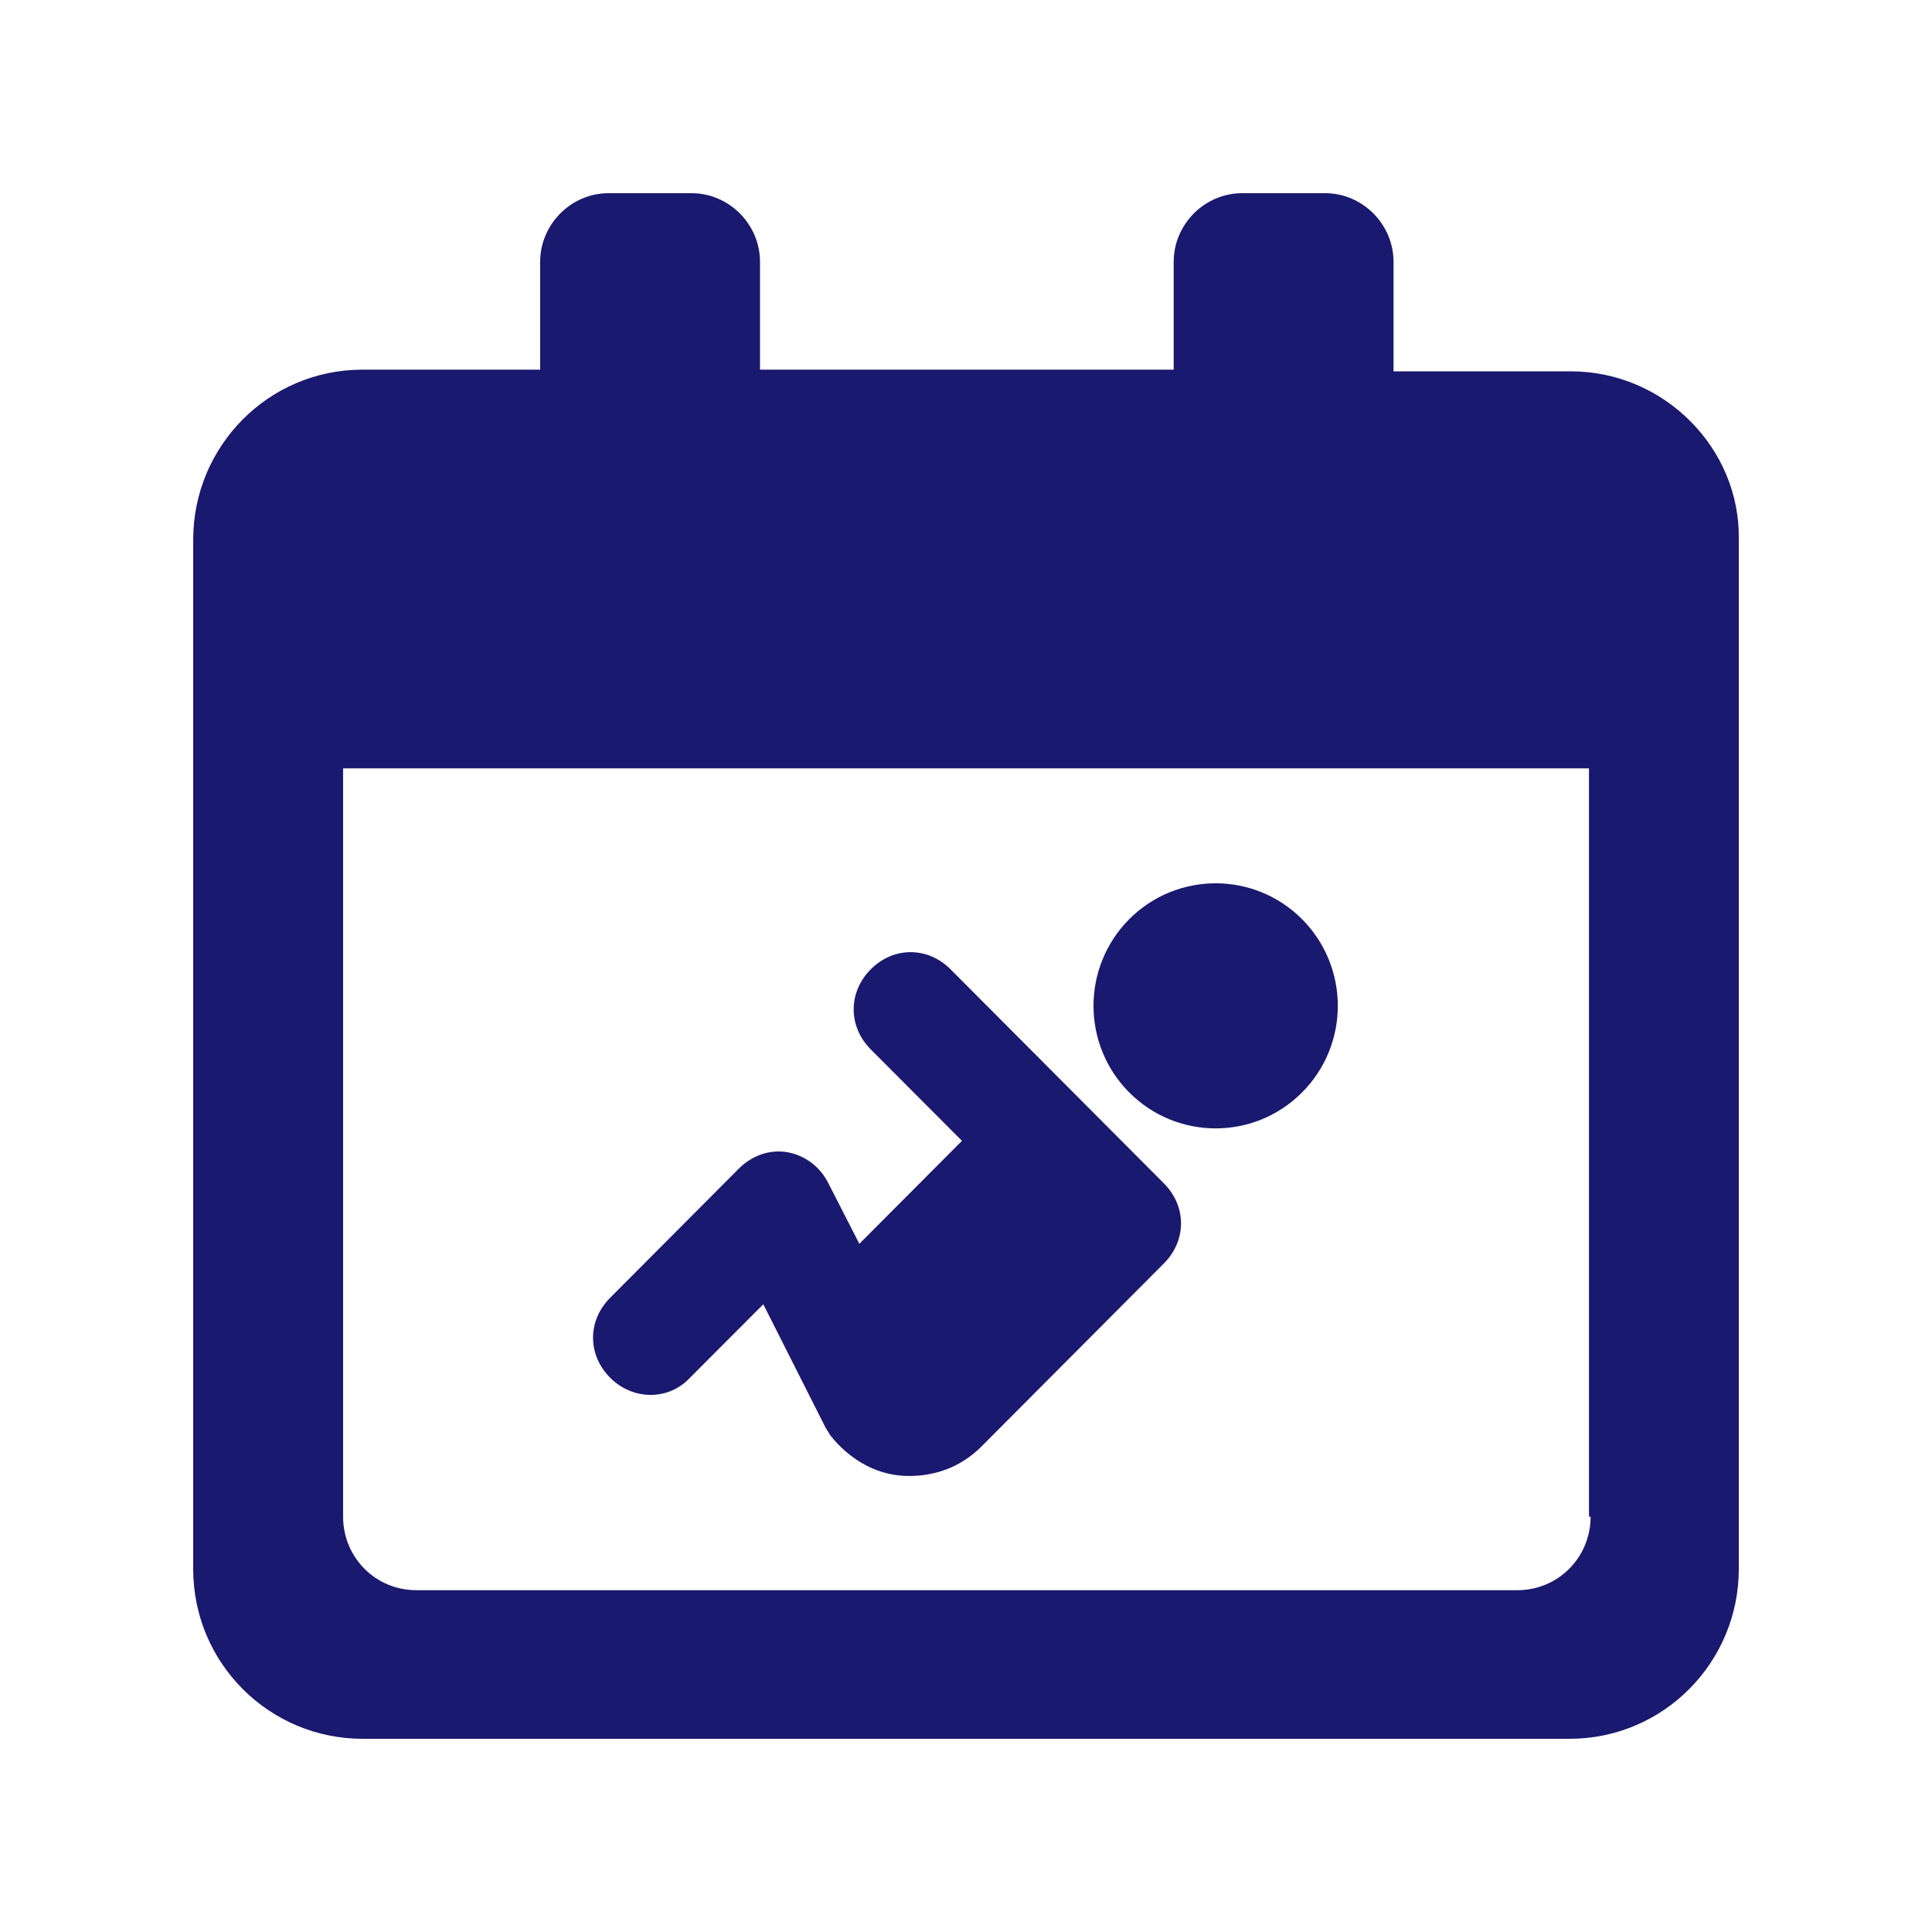 <svg width="24" height="24" viewBox="0 0 24 24" fill="none" xmlns="http://www.w3.org/2000/svg">
<path d="M16.174 11.418C16.767 12.013 16.767 12.977 16.174 13.571C15.582 14.166 14.621 14.166 14.028 13.571C13.436 12.977 13.436 12.013 14.028 11.418C14.621 10.824 15.582 10.824 16.174 11.418Z" fill="#191970"/>
<path d="M8.571 17.115L9.482 16.202L10.25 17.724C10.271 17.765 10.291 17.785 10.311 17.826C10.534 18.11 10.857 18.313 11.222 18.333C11.586 18.353 11.93 18.232 12.193 17.968L14.458 15.695C14.742 15.411 14.742 14.984 14.458 14.7L11.808 12.041C11.525 11.757 11.1 11.757 10.817 12.041C10.534 12.325 10.534 12.752 10.817 13.036L11.95 14.172L10.675 15.451L10.291 14.7C10.189 14.497 10.007 14.355 9.785 14.314C9.562 14.274 9.34 14.355 9.178 14.517L7.58 16.121C7.296 16.405 7.296 16.831 7.58 17.115C7.863 17.399 8.308 17.399 8.571 17.115L8.571 17.115Z" fill="#191970"/>
<path d="M19.516 4.613H17.311V3.253C17.311 2.786 16.927 2.4 16.461 2.4H15.43C14.964 2.4 14.58 2.786 14.58 3.253V4.592H9.441V3.253C9.441 2.786 9.057 2.4 8.591 2.4H7.559C7.094 2.4 6.71 2.786 6.71 3.253V4.592H4.504C3.331 4.592 2.4 5.546 2.4 6.703V19.49C2.4 20.667 3.351 21.6 4.504 21.6H19.496C20.669 21.6 21.6 20.646 21.6 19.49V6.703C21.62 5.567 20.669 4.613 19.516 4.613H19.516ZM19.759 18.84C19.759 19.348 19.355 19.754 18.849 19.754H5.172C4.666 19.754 4.262 19.348 4.262 18.84V9.545H19.739L19.739 18.84H19.759Z" fill="#191970"/>
</svg>
